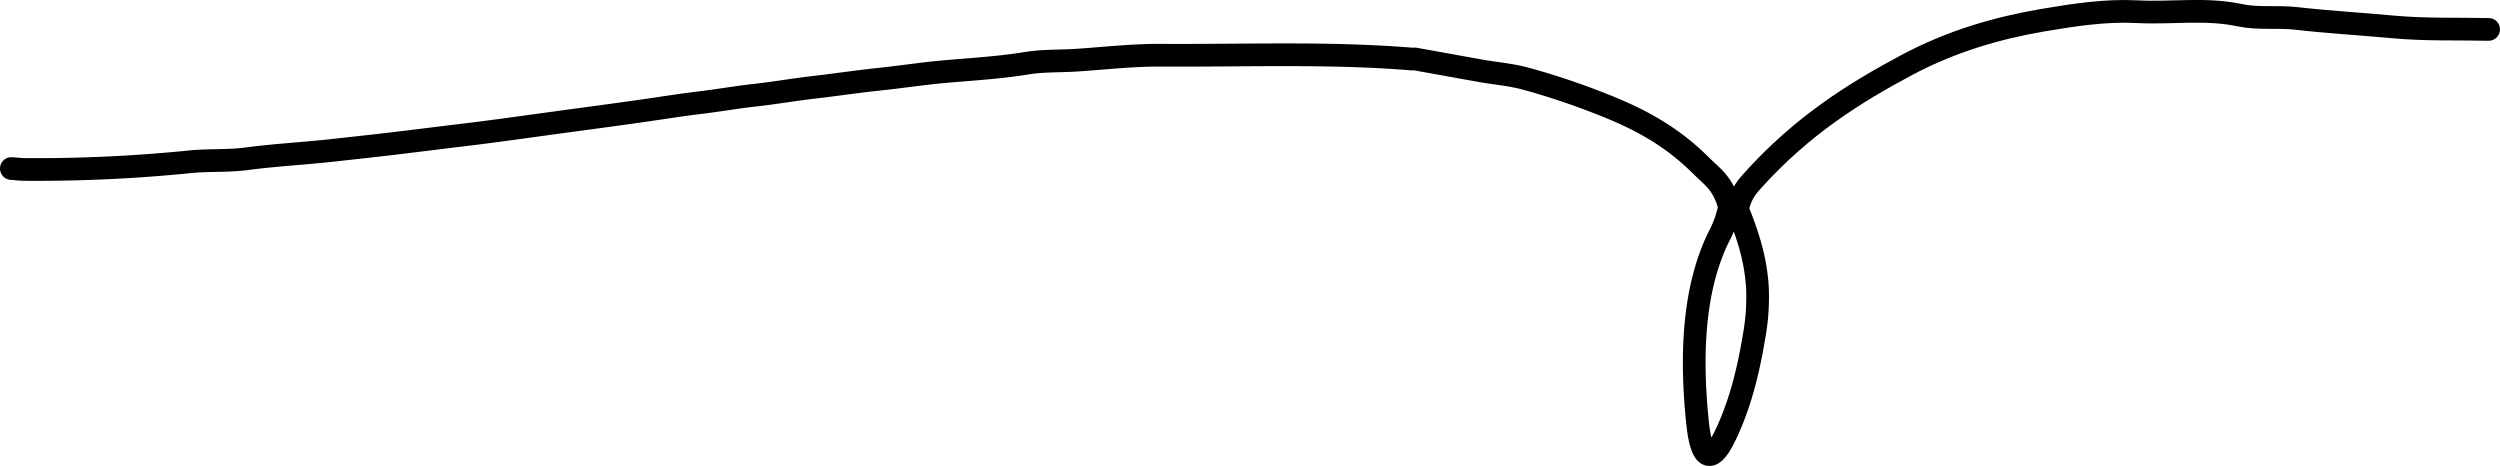 <svg xmlns="http://www.w3.org/2000/svg" viewBox="0 0 881 164.15"><defs><style>.cls-1{fill:none;stroke:#000;stroke-linecap:round;stroke-linejoin:round;stroke-width:8px;}</style></defs><g id="Layer_2" data-name="Layer 2"><g id="Layer_1-2" data-name="Layer 1"><path class="cls-1" d="M609.74,73c1.91-.81,2.87,1.38,4.1,4.7,2.57,6.95,4.8,14,5.45,23.12a76.58,76.58,0,0,1-1.22,18.09c-2.24,13.74-5.66,25.72-10.51,35.41-4.28,8.53-7.91,8.69-9.37-5.6-2.47-24.14-1.35-47.27,7.53-65.32a37.81,37.81,0,0,0,3.75-10.49c-2.12-8.29-6.24-10.78-9.92-14.45C587.94,46.82,575.6,41,563.18,36.18c-8.29-3.23-16.62-6-25-8.32-5.41-1.53-10.88-1.94-16.33-2.9-7.71-1.37-15.41-2.78-23.12-4.16-.41-.07-.82,0-1.23,0-29.49-2.4-59-1.15-88.47-1.34-10-.06-19.94,1.12-29.9,1.76-5.75.37-11.52.11-17.26,1.05-9.45,1.54-18.91,2.1-28.36,2.91-8,.69-16,1.94-24.05,2.78-7.5.79-15,1.93-22.5,2.79-6.88.78-13.76,2-20.65,2.76s-13.77,2-20.66,2.79c-6.47.8-12.94,1.85-19.42,2.77-10.17,1.45-20.34,2.79-30.52,4.18-10.37,1.41-20.75,2.9-31.13,4.15-7.71.93-15.41,1.9-23.12,2.83-8.12,1-16.23,1.86-24.35,2.76-10.18,1.12-20.36,1.64-30.52,3-6.49.83-13,.36-19.43,1A538.16,538.16,0,0,1,8.93,59.72c-1.64,0-3.29-.22-4.93-.33"/><path class="cls-1" d="M877,10.36c-11.2-.23-22.41.17-33.6-.87-11.4-1.06-22.82-1.7-34.21-3-6.69-.75-13.4.26-20-1.15-12-2.55-24-.58-36.07-1.22-11.12-.58-22.23,1.13-33.29,3C703.73,9.89,687.73,14.51,672,22.88c-18.51,9.86-36.78,21.34-54,40.34-2.14,2.37-4.32,4.7-5.55,9.73"/></g></g></svg>
